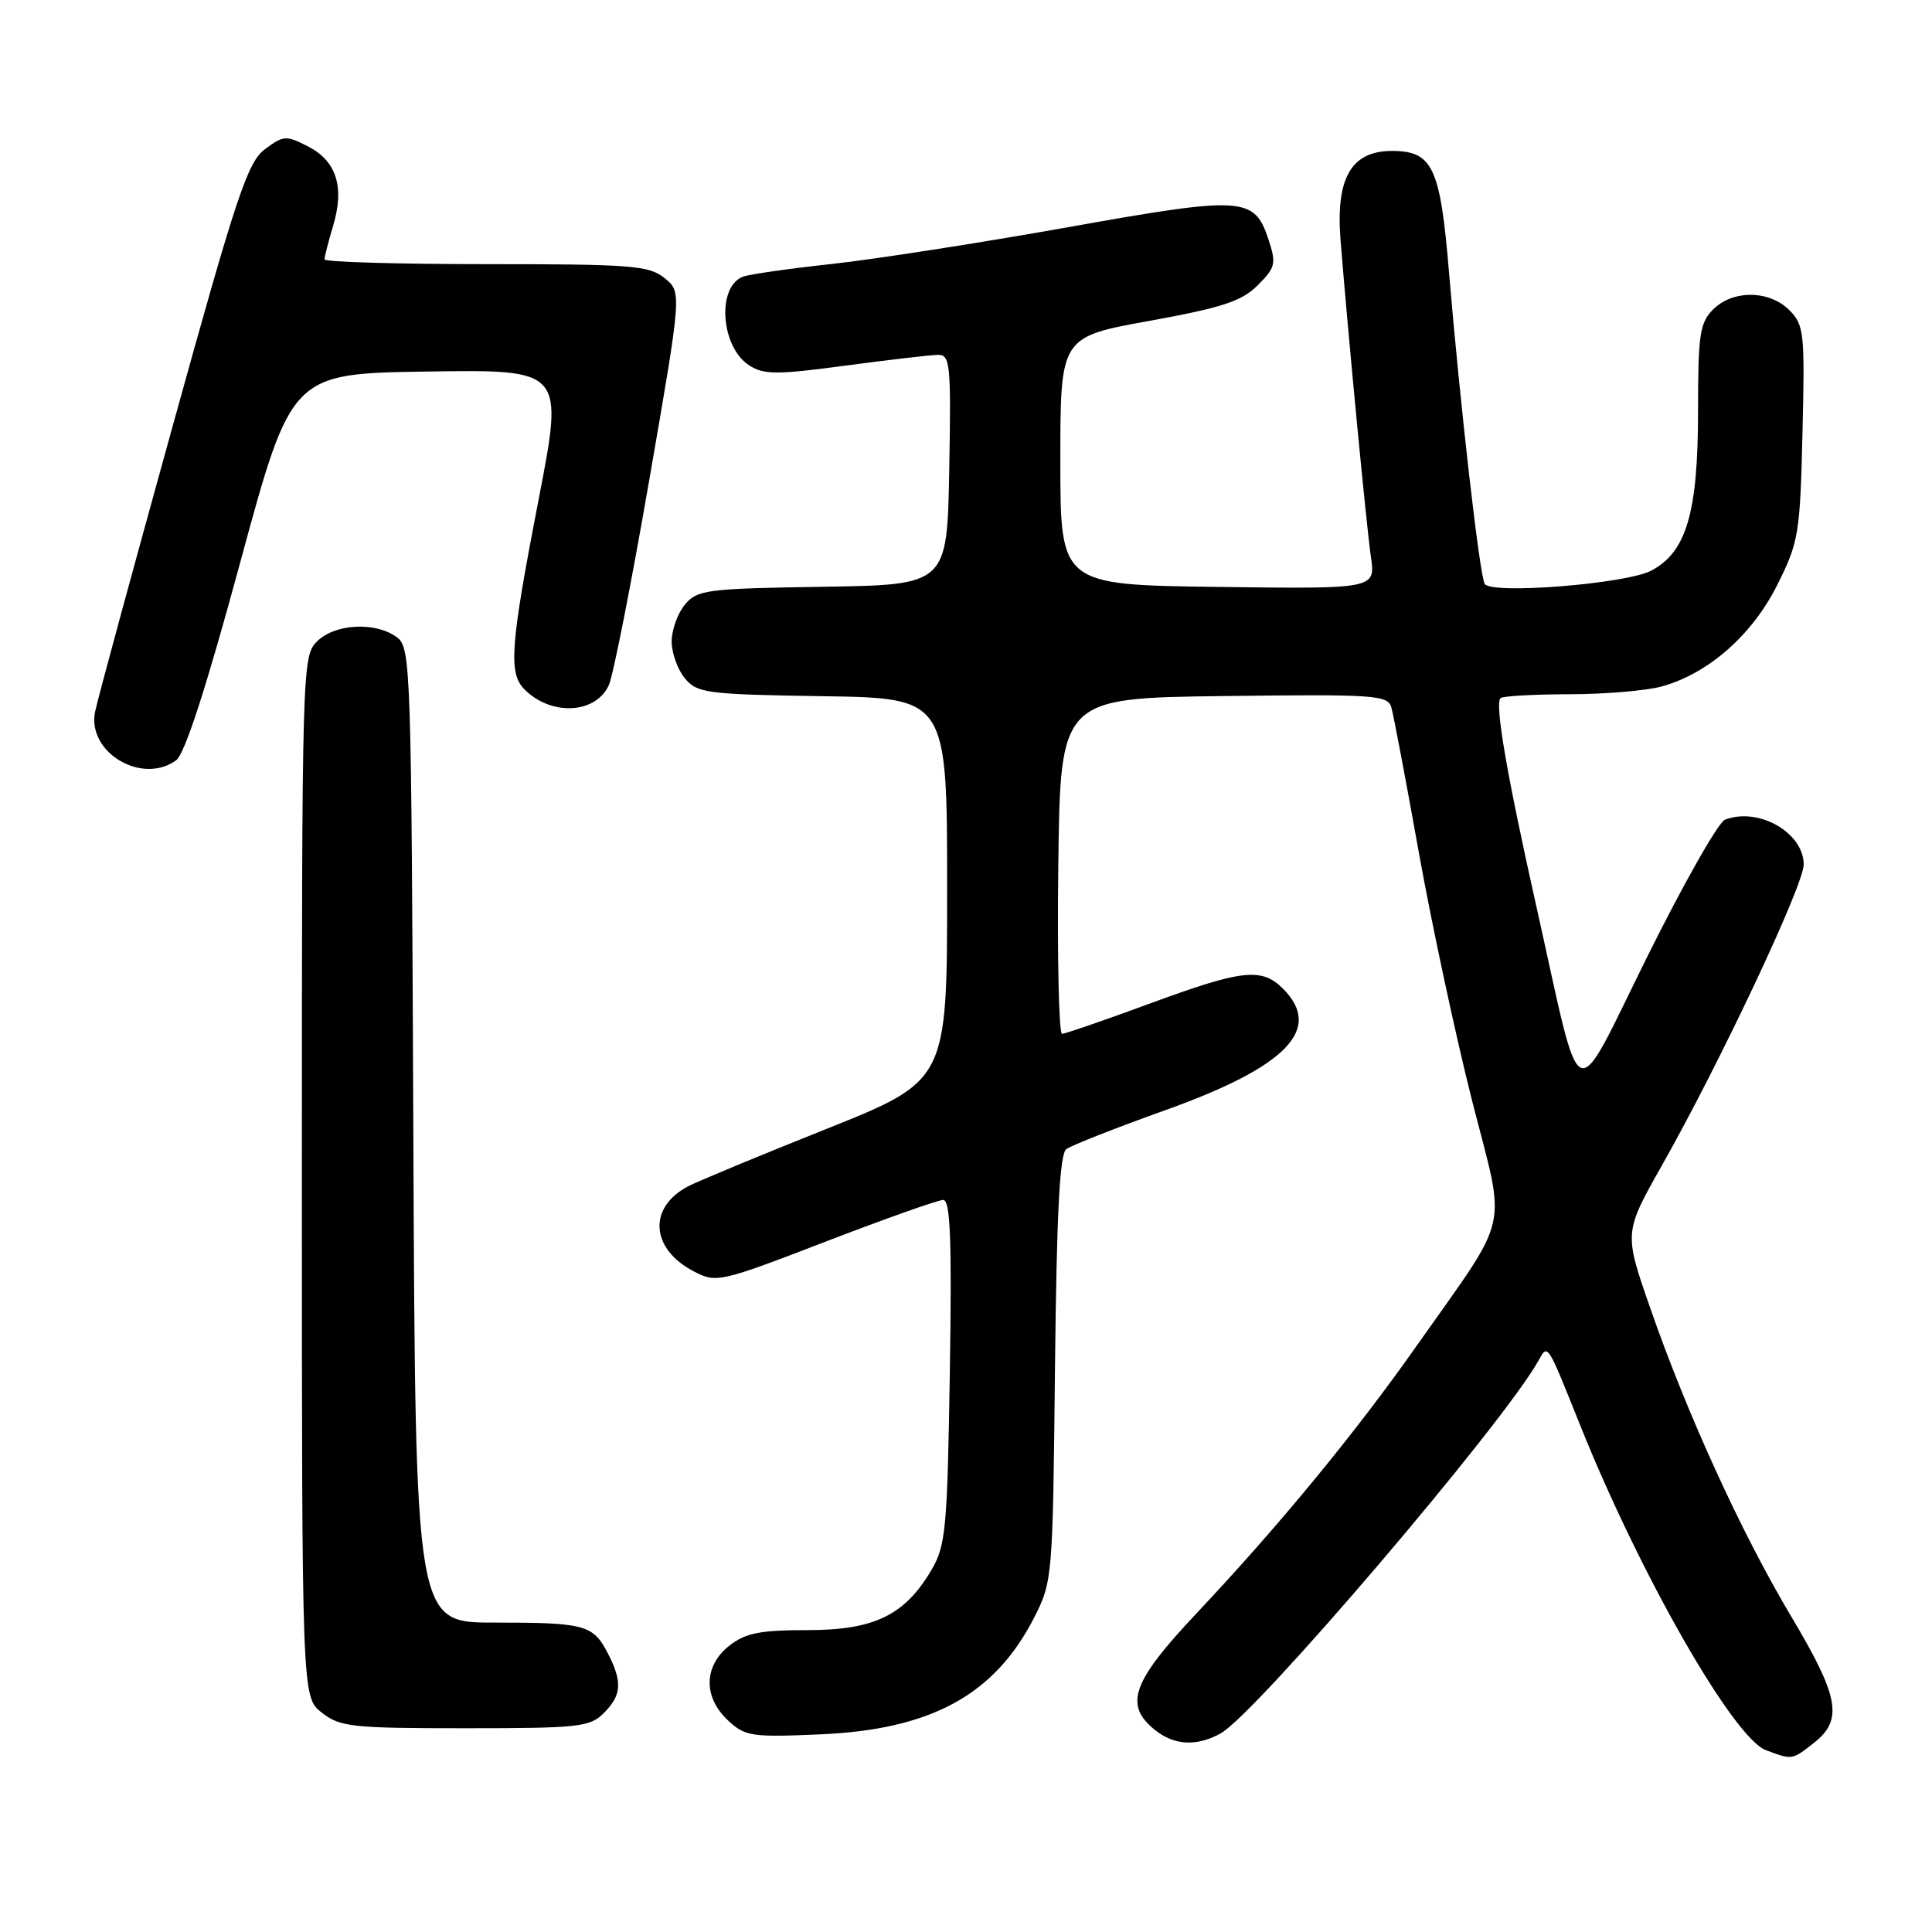 <?xml version="1.0" encoding="UTF-8" standalone="no"?>
<!DOCTYPE svg PUBLIC "-//W3C//DTD SVG 1.1//EN" "http://www.w3.org/Graphics/SVG/1.1/DTD/svg11.dtd" >
<svg xmlns="http://www.w3.org/2000/svg" xmlns:xlink="http://www.w3.org/1999/xlink" version="1.1" viewBox="0 0 256 256">
 <g >
 <path fill="currentColor"
d=" M 240.37 230.93 C 244.24 227.88 243.70 224.85 237.39 214.27 C 230.79 203.22 223.57 187.43 218.68 173.37 C 215.18 163.33 215.18 163.33 220.22 154.41 C 227.89 140.86 239.00 117.28 239.00 114.56 C 239.00 110.32 233.01 106.91 228.57 108.61 C 227.69 108.95 223.05 117.13 218.26 126.79 C 208.18 147.10 209.77 147.81 203.61 120.26 C 199.67 102.70 198.05 93.28 198.82 92.51 C 199.10 92.23 203.20 92.00 207.92 91.99 C 212.64 91.99 218.18 91.52 220.22 90.95 C 226.38 89.24 232.18 84.14 235.50 77.50 C 238.34 71.83 238.52 70.73 238.84 57.34 C 239.16 44.07 239.05 43.05 237.09 41.09 C 234.43 38.43 229.61 38.39 227.00 41.00 C 225.23 42.77 225.00 44.33 225.00 54.48 C 225.00 67.96 223.45 73.20 218.76 75.63 C 215.35 77.38 197.60 78.79 196.73 77.37 C 196.06 76.28 193.46 53.54 192.00 36.06 C 190.84 22.12 189.84 20.00 184.42 20.00 C 179.04 20.00 176.97 23.61 177.63 31.83 C 178.68 44.88 181.05 69.57 181.65 73.77 C 182.27 78.04 182.27 78.04 161.38 77.77 C 140.50 77.50 140.50 77.50 140.50 61.08 C 140.50 44.65 140.50 44.65 152.29 42.52 C 161.98 40.76 164.53 39.92 166.65 37.80 C 169.01 35.45 169.13 34.93 168.09 31.76 C 166.20 26.04 164.80 25.95 141.50 30.11 C 129.95 32.17 115.87 34.36 110.21 34.98 C 104.55 35.59 99.26 36.35 98.45 36.66 C 94.94 38.00 95.50 45.99 99.27 48.41 C 101.20 49.66 102.90 49.67 112.00 48.45 C 117.78 47.68 123.30 47.03 124.28 47.02 C 125.91 47.00 126.03 48.20 125.78 62.25 C 125.50 77.50 125.50 77.50 109.00 77.75 C 93.61 77.99 92.38 78.15 90.75 80.12 C 89.79 81.27 89.00 83.47 89.00 85.00 C 89.00 86.53 89.79 88.73 90.75 89.88 C 92.38 91.85 93.61 92.01 109.00 92.25 C 125.50 92.50 125.50 92.50 125.50 117.85 C 125.50 143.19 125.50 143.19 109.50 149.59 C 100.70 153.10 92.45 156.53 91.17 157.20 C 85.82 160.01 86.20 165.50 91.96 168.48 C 94.93 170.02 95.40 169.91 109.38 164.53 C 117.28 161.49 124.30 159.00 124.98 159.00 C 125.93 159.00 126.13 164.17 125.86 181.75 C 125.53 202.52 125.32 204.80 123.44 208.00 C 119.90 214.03 115.85 216.00 106.99 216.00 C 100.69 216.00 98.78 216.38 96.63 218.07 C 93.24 220.75 93.16 224.86 96.44 227.94 C 98.72 230.08 99.54 230.21 108.69 229.81 C 123.39 229.18 131.79 224.59 137.03 214.34 C 139.46 209.58 139.50 209.05 139.79 181.34 C 140.01 160.81 140.41 152.93 141.29 152.27 C 141.96 151.77 147.90 149.43 154.50 147.07 C 170.53 141.33 175.34 136.34 170.00 131.00 C 167.17 128.17 164.58 128.47 152.32 132.99 C 146.37 135.18 141.15 136.98 140.73 136.99 C 140.31 136.99 140.08 126.99 140.23 114.75 C 140.50 92.50 140.50 92.50 162.18 92.23 C 182.19 91.98 183.89 92.10 184.36 93.73 C 184.64 94.70 186.29 103.38 188.01 113.00 C 189.74 122.62 192.92 137.42 195.07 145.89 C 199.59 163.63 200.33 160.40 187.69 178.36 C 179.56 189.92 169.43 202.22 158.55 213.77 C 150.02 222.82 148.91 225.89 152.99 229.19 C 155.57 231.29 158.56 231.45 161.75 229.68 C 166.42 227.09 199.14 188.72 203.82 180.35 C 205.12 178.04 204.92 177.73 209.44 189.00 C 217.37 208.74 229.71 230.32 234.00 231.91 C 237.51 233.22 237.44 233.23 240.37 230.93 Z  M 80.00 227.00 C 82.38 224.62 82.50 222.87 80.54 219.07 C 78.58 215.28 77.52 215.00 65.44 215.00 C 55.04 215.00 55.04 215.00 54.77 150.42 C 54.51 87.81 54.44 85.79 52.56 84.42 C 49.73 82.35 44.36 82.64 42.00 85.00 C 40.04 86.96 40.00 88.33 40.00 155.93 C 40.00 224.85 40.00 224.85 42.63 226.93 C 45.06 228.83 46.59 229.00 61.63 229.00 C 76.67 229.00 78.16 228.84 80.00 227.00 Z  M 23.34 100.74 C 24.49 99.90 27.35 91.06 31.84 74.49 C 38.62 49.50 38.62 49.50 56.66 49.23 C 74.71 48.96 74.71 48.96 71.36 66.23 C 67.61 85.61 67.34 89.20 69.51 91.36 C 73.05 94.91 78.96 94.60 80.68 90.77 C 81.25 89.52 83.66 77.30 86.03 63.60 C 90.35 38.70 90.35 38.70 88.06 36.85 C 86.00 35.18 83.71 35.00 64.39 35.00 C 52.63 35.00 43.00 34.71 43.00 34.37 C 43.00 34.02 43.51 32.03 44.13 29.96 C 45.68 24.80 44.60 21.36 40.85 19.42 C 37.92 17.91 37.58 17.93 35.12 19.76 C 32.81 21.47 31.35 25.84 22.84 56.60 C 17.52 75.80 12.91 92.76 12.60 94.31 C 11.50 99.68 18.81 104.05 23.34 100.74 Z "/>
</g>
</svg>